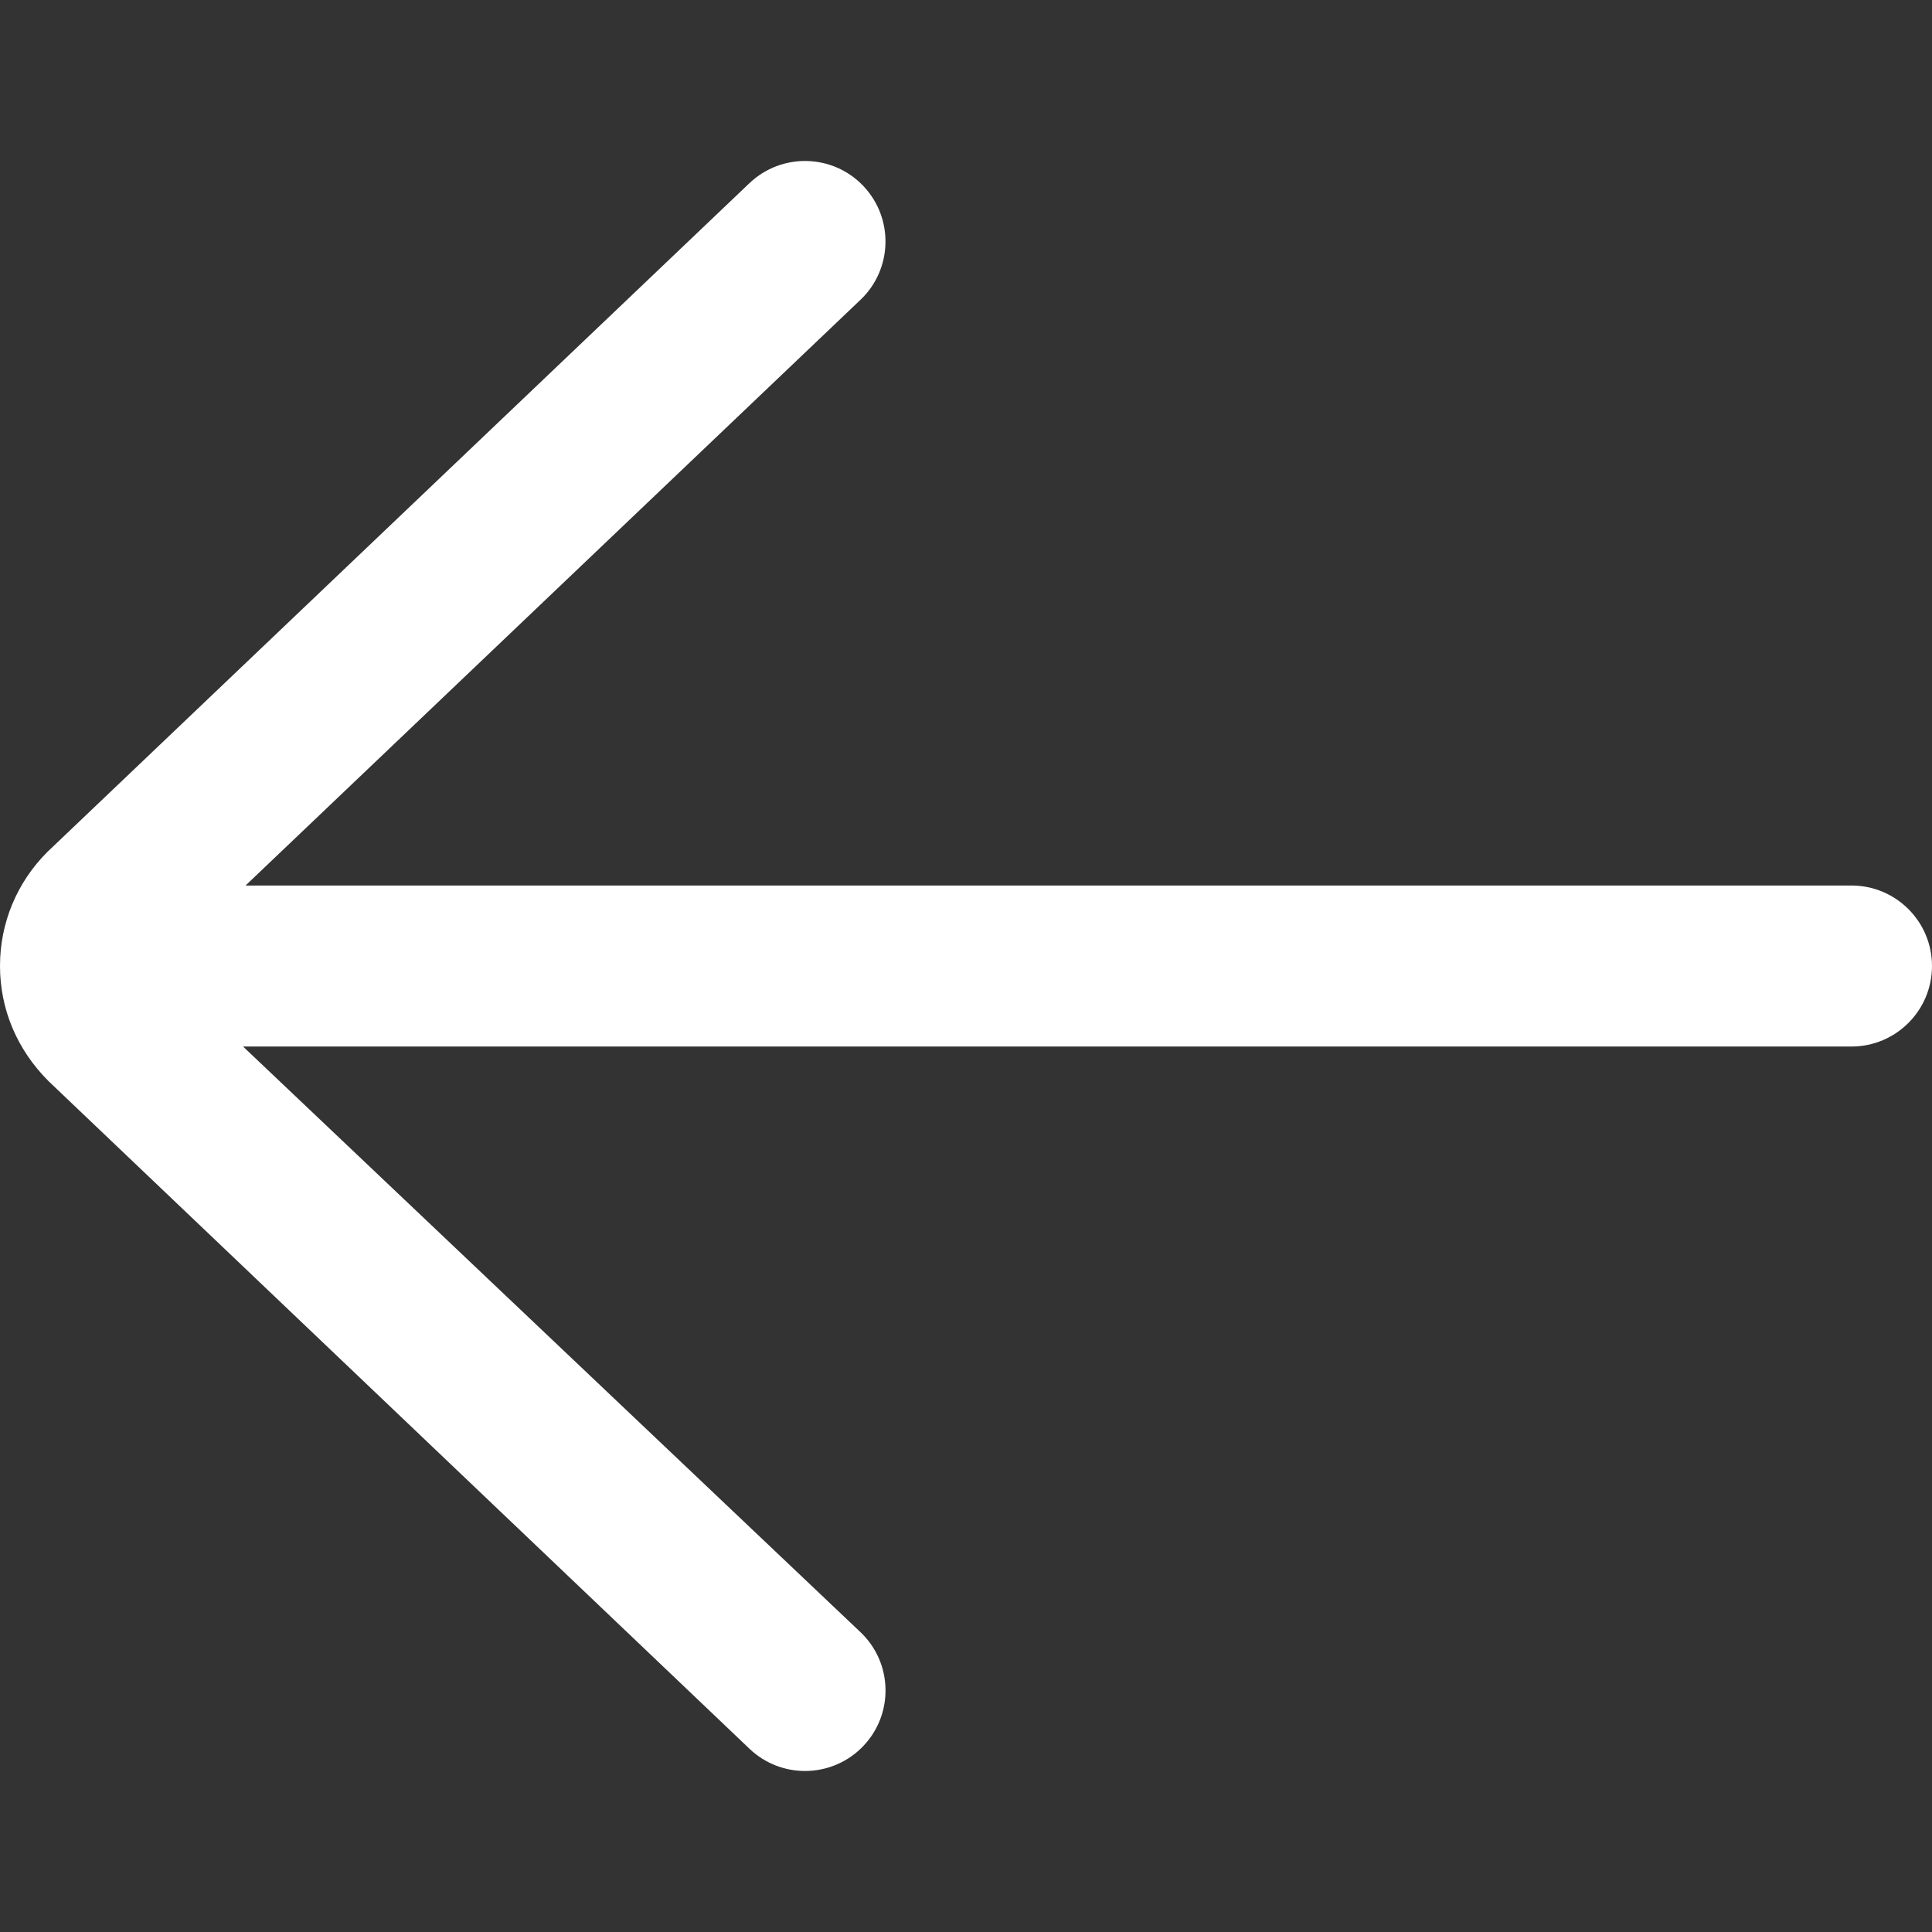 <?xml version="1.0" encoding="utf-8"?>
<!-- Generator: Adobe Illustrator 16.0.3, SVG Export Plug-In . SVG Version: 6.00 Build 0)  -->
<!DOCTYPE svg PUBLIC "-//W3C//DTD SVG 1.1//EN" "http://www.w3.org/Graphics/SVG/1.1/DTD/svg11.dtd">
<svg version="1.1" id="Layer" xmlns="http://www.w3.org/2000/svg" xmlns:xlink="http://www.w3.org/1999/xlink" x="0px" y="0px"
	 width="50px" height="50px" viewBox="231 231 50 50" enable-background="new 231 231 50 50" xml:space="preserve">
<rect x="231" y="231" width="50" height="50" fill="#333333" stroke="none"/>
<path fill="#FFFFFF" d="M278.917,253.917h-41.562l15.915-15.159c0.833-0.793,0.865-2.112,0.072-2.946
	c-0.793-0.832-2.111-0.865-2.946-0.072l-18.175,17.313C231.435,253.841,231,254.887,231,256c0,1.112,0.435,2.159,1.257,2.981
	l18.14,17.277c0.403,0.384,0.92,0.575,1.437,0.575c0.55,0,1.1-0.217,1.509-0.647c0.793-0.833,0.761-2.151-0.072-2.944
	l-15.981-15.158h41.627c1.149,0,2.083-0.934,2.083-2.084C281,254.85,280.066,253.917,278.917,253.917L278.917,253.917z"/>
</svg>
